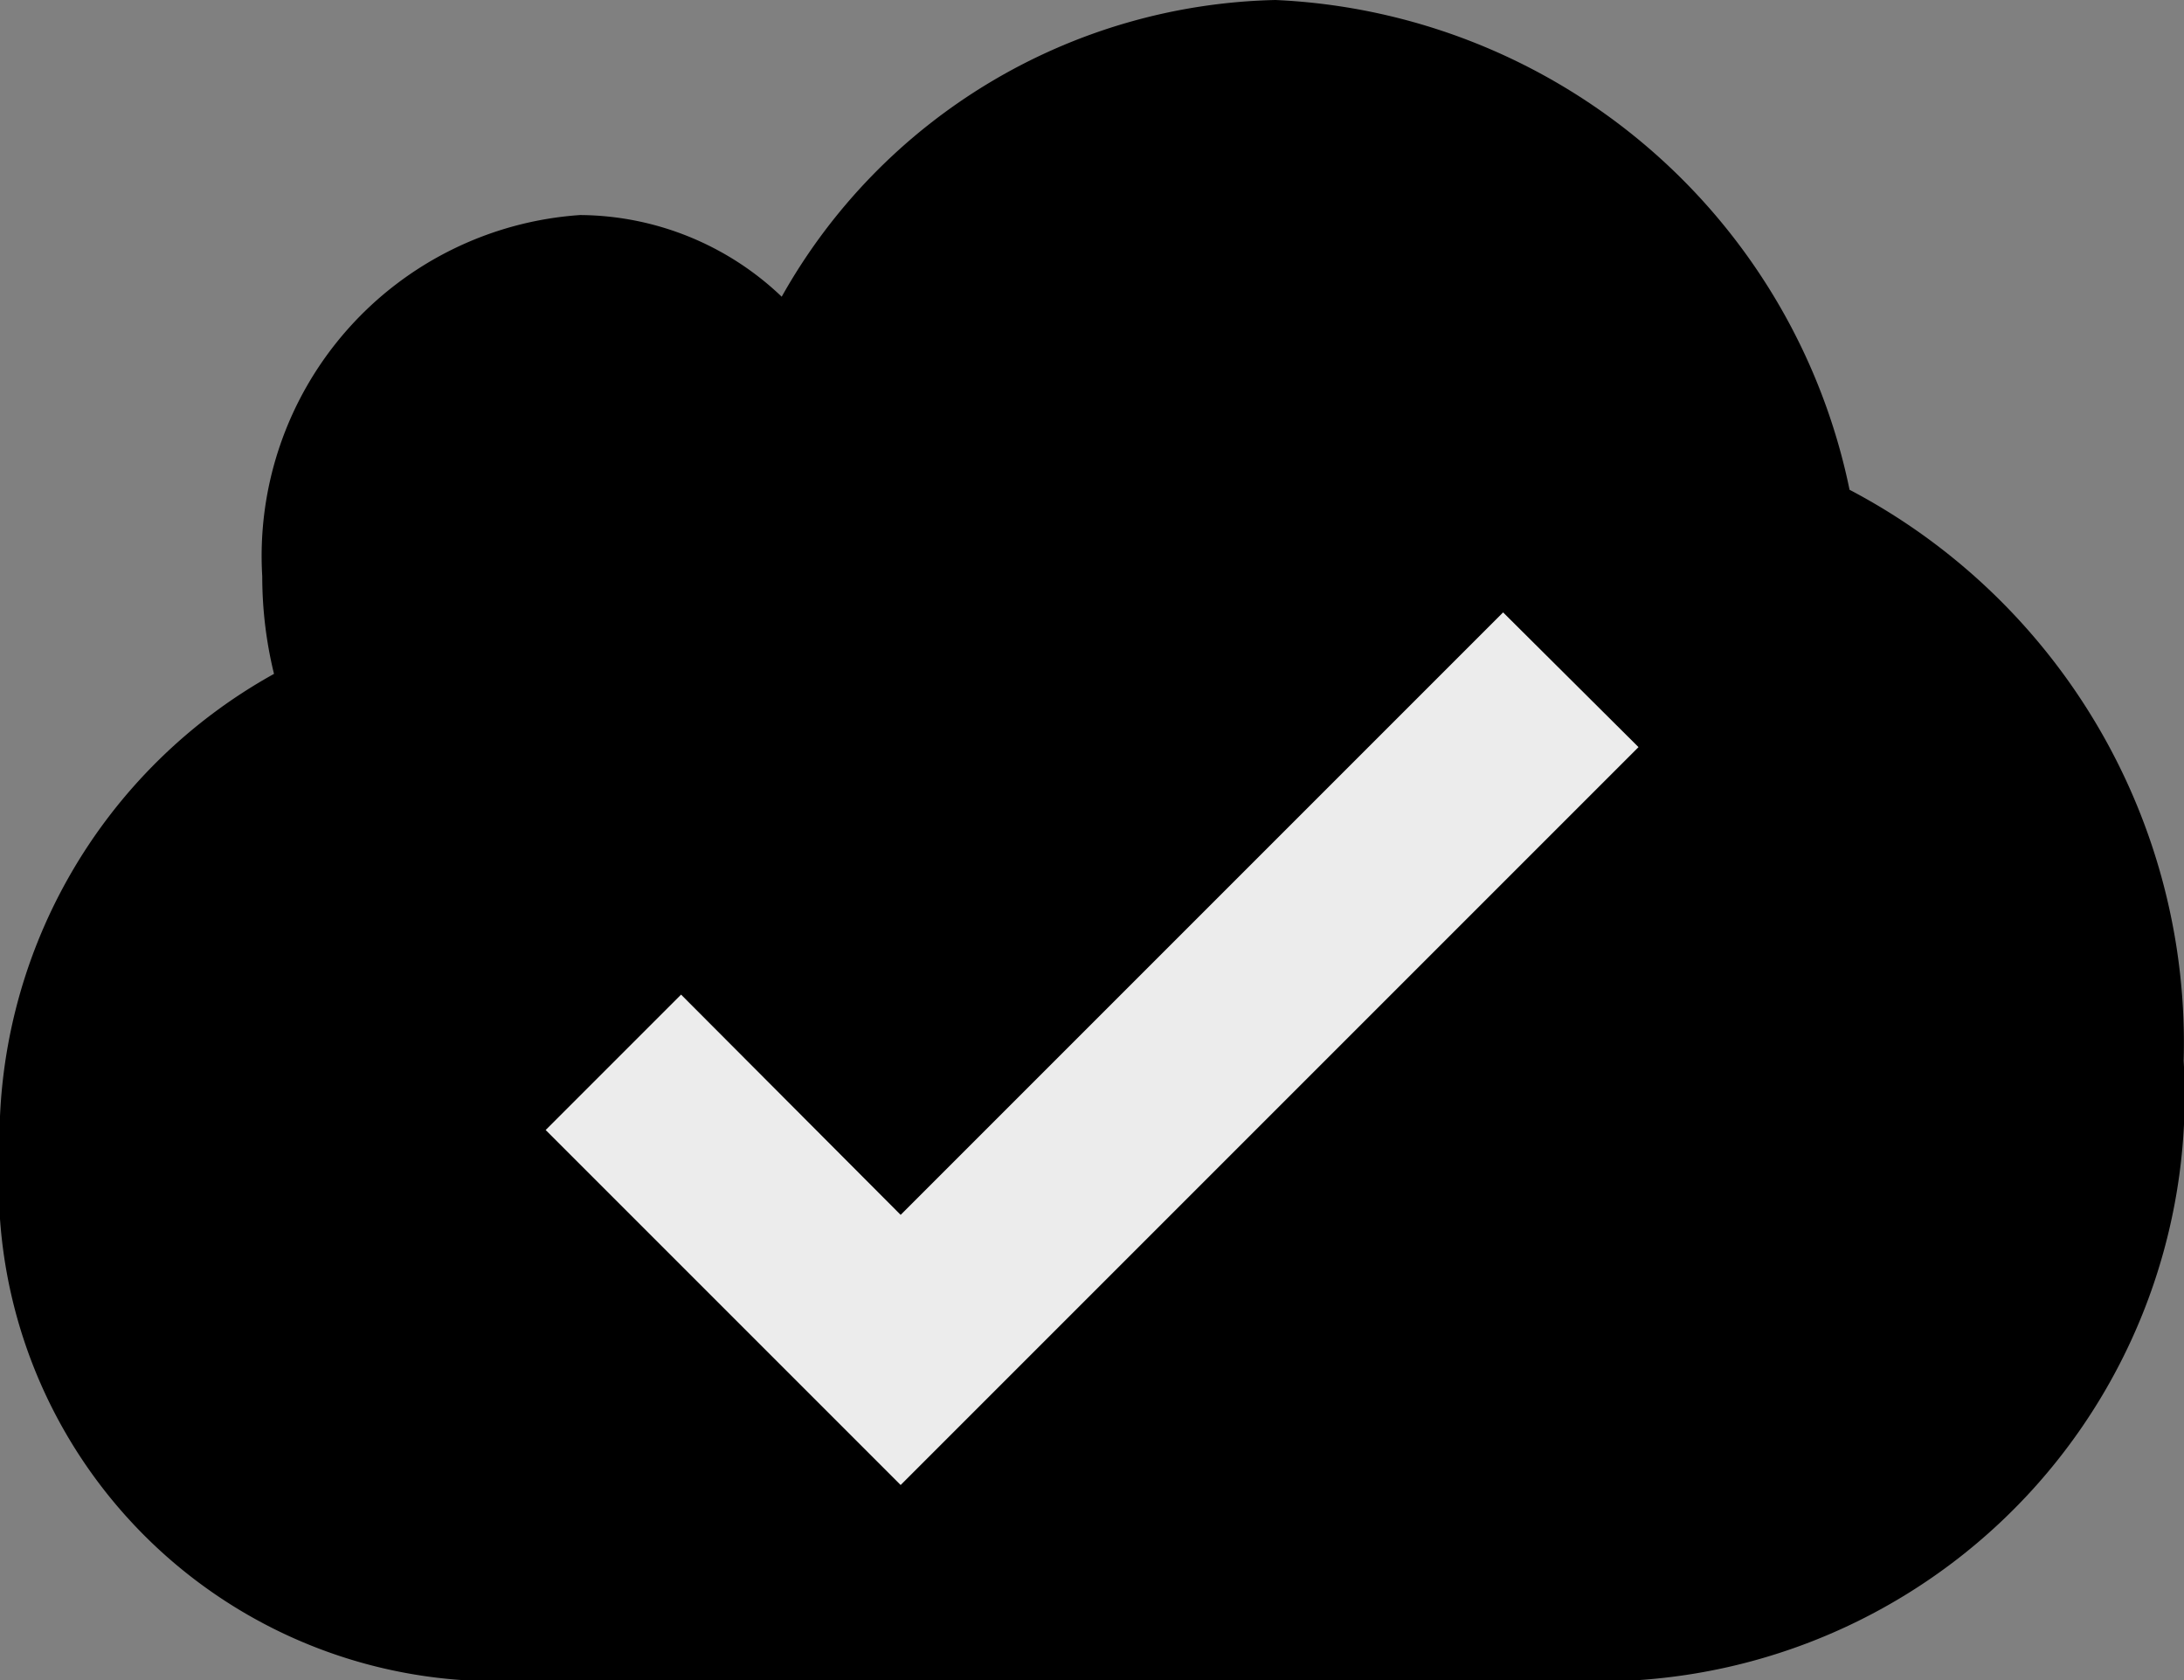<svg xmlns="http://www.w3.org/2000/svg" width="13" height="10" viewBox="0 0 13 10">
  <rect x="0" y="0" width="13" height="10" fill="#808080" stroke="none"/>
  <g id="noun-cloud-upload-1974264" transform="translate(-70.008 -86.91)">
    <path id="Path_31736" data-name="Path 31736" d="M81.017,89.824A3.656,3.656,0,0,0,77.6,86.91a3.457,3.457,0,0,0-2.939,1.766,1.752,1.752,0,0,0-1.2-.486,2.034,2.034,0,0,0-1.892,2.151,2.435,2.435,0,0,0,.07.58,3.172,3.172,0,0,0-1.633,2.859,2.96,2.96,0,0,0,2.752,3.13h7.006a3.486,3.486,0,0,0,3.242-3.686,3.719,3.719,0,0,0-1.991-3.4Z" transform="translate(0 0)"/>
    <path id="Path_31749" data-name="Path 31749" d="M289.927,249.216l-4.392,4.392-2.113-2.113.806-.806L285.535,252l3.586-3.586Z" transform="translate(-210.166 -157.859)" fill="#ececec" fill-rule="evenodd"/>
  </g>
</svg>
